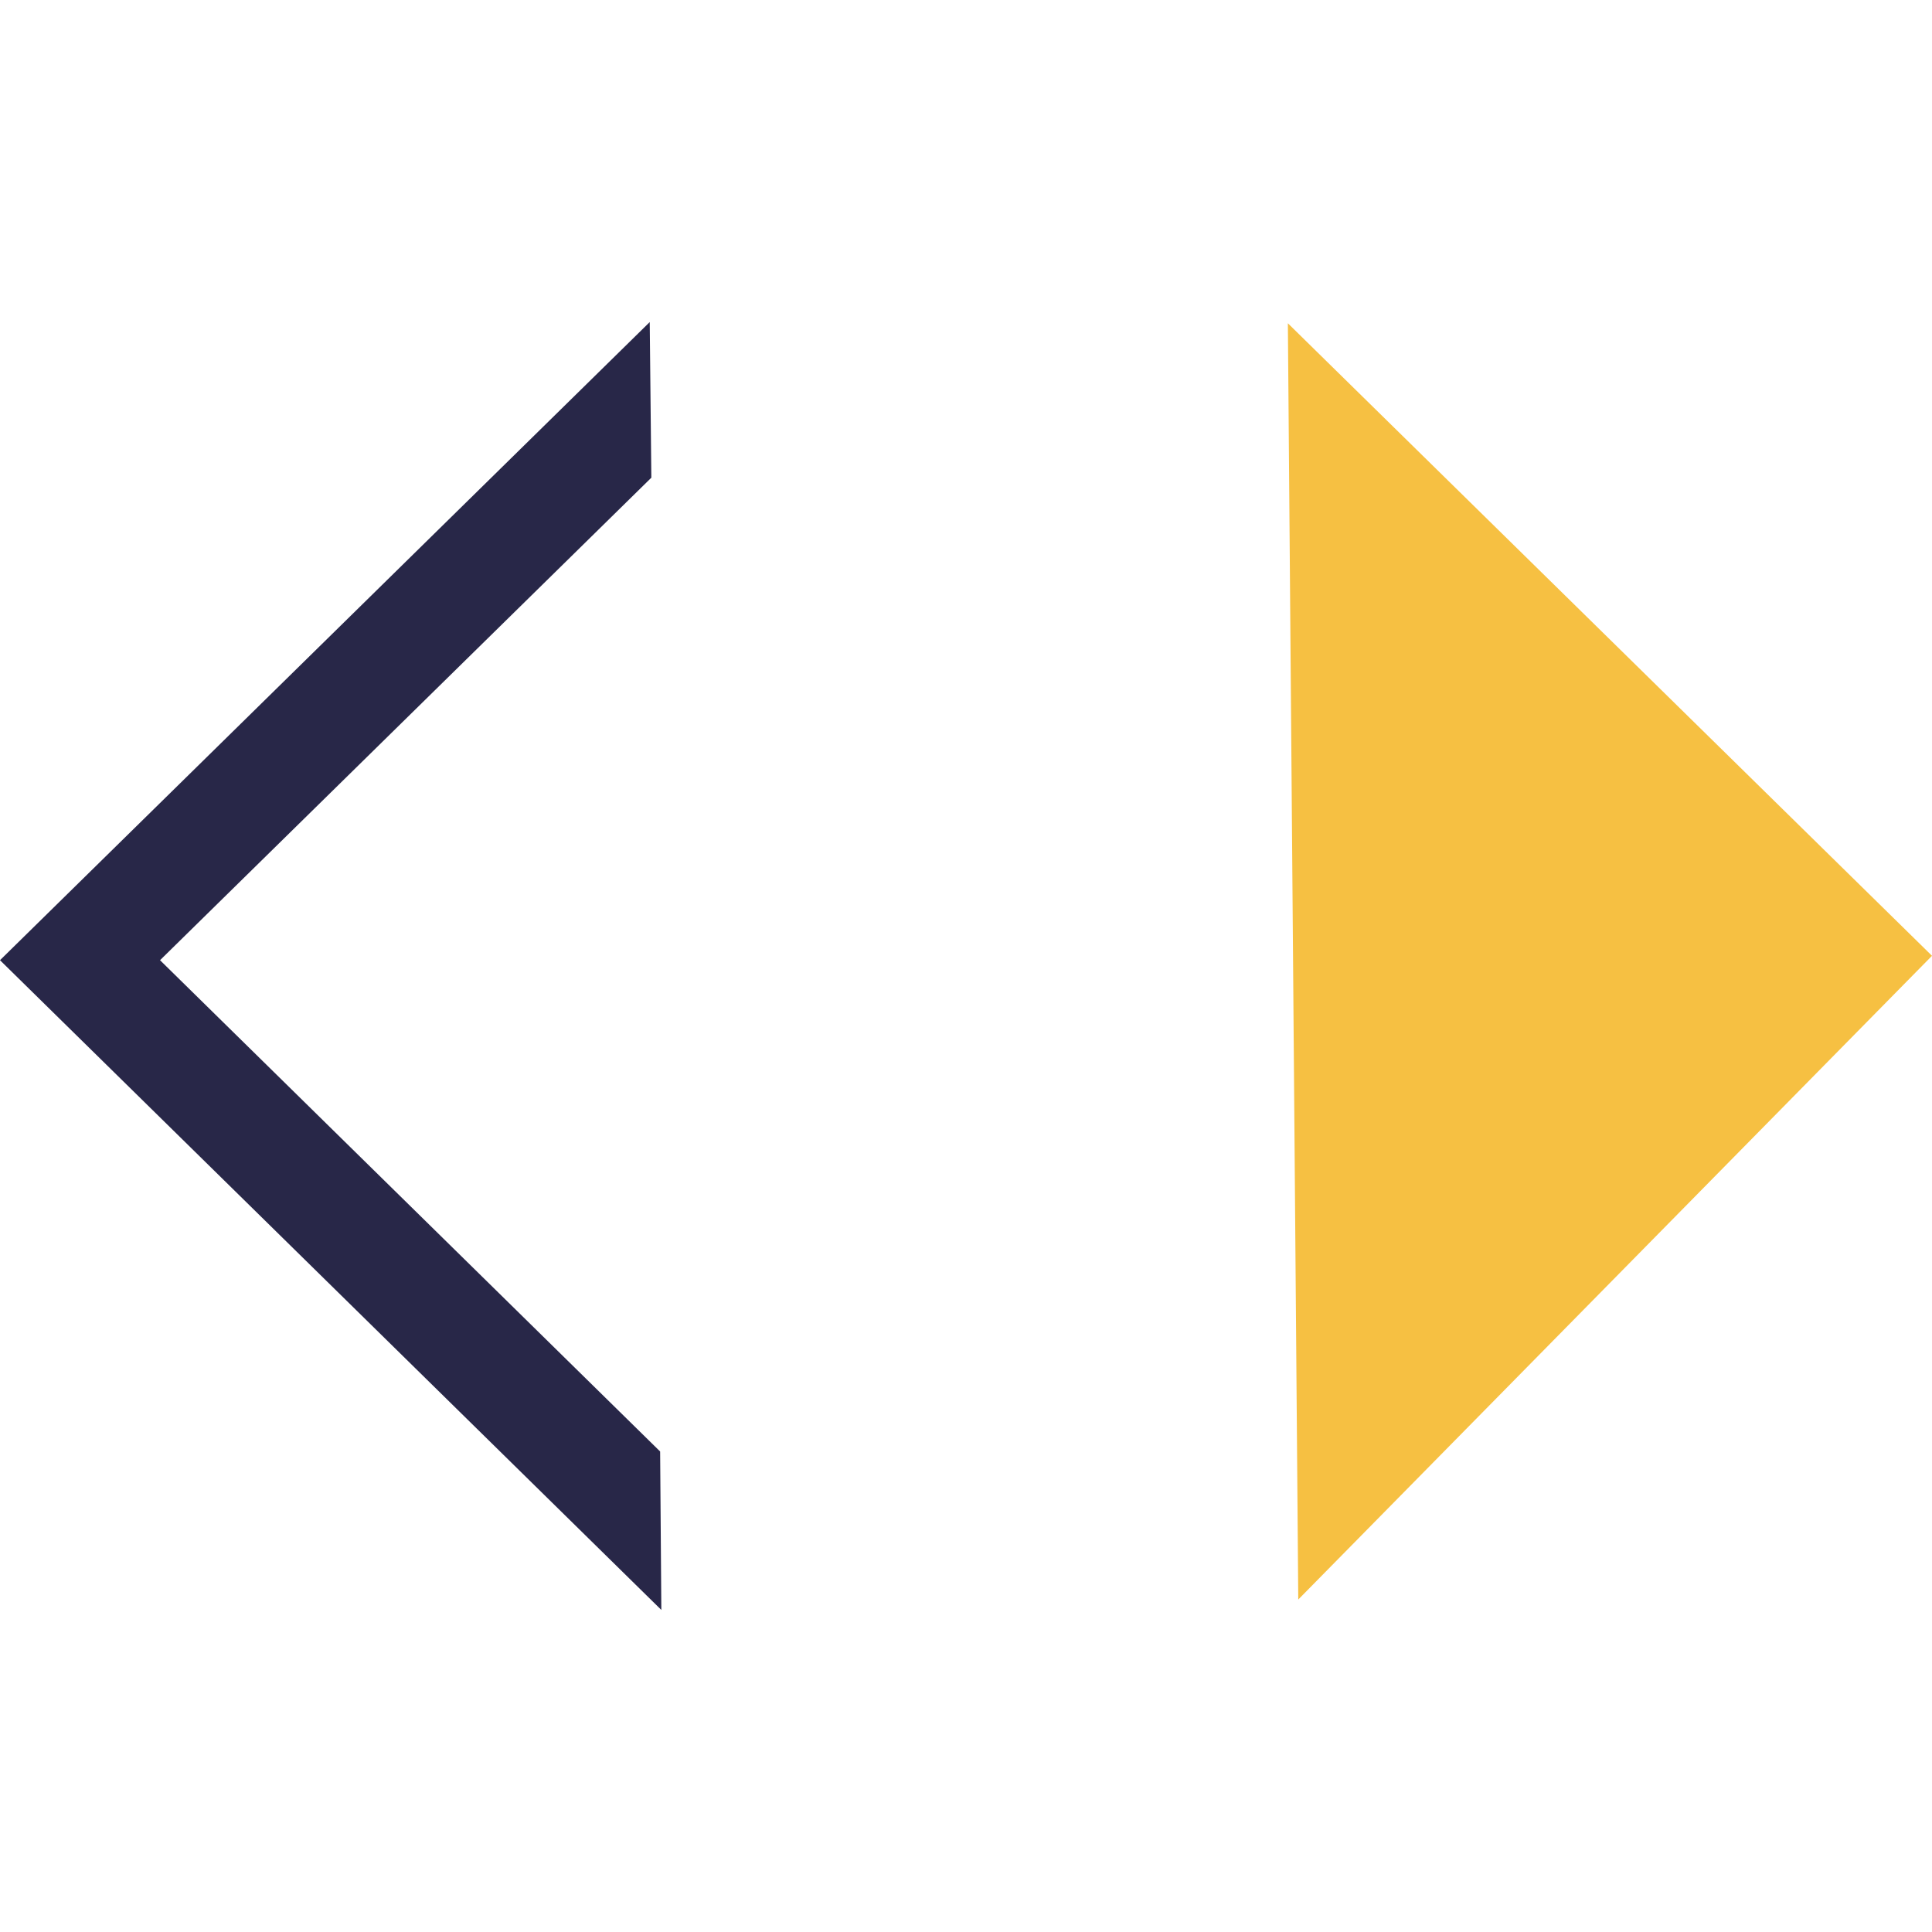 <?xml version="1.0" encoding="utf-8"?>
<!-- Generator: Adobe Illustrator 24.3.0, SVG Export Plug-In . SVG Version: 6.00 Build 0)  -->
<svg version="1.1" id="Layer_1" xmlns="http://www.w3.org/2000/svg" xmlns:xlink="http://www.w3.org/1999/xlink" x="0px" y="0px"
	 viewBox="0 0 482.9 482.9" style="enable-background:new 0 0 482.9 482.9;" xml:space="preserve">
<style type="text/css">
	.st0{fill:#F6C042;}
	.st1{fill:#282748;}
</style>
<g>
	<polygon class="st0" points="321.9,80.8 482.9,238.9 324.5,399.8 	"/>
	<g>
		<g>
			<polygon class="st1" points="159.5,389 7.9,240 157,93.8 157,117.2 32.1,240 159.5,365.3 			"/>
			<path class="st1" d="M165.3,402.4L0,240L162.4,80.5l0.4,38.9L40,240l125,122.8L165.3,402.4z M15.8,240l137.9,135.4v-7.9L23.7,240
				l127.5-125.3v-7.9L15.8,240z"/>
		</g>
	</g>
</g>
</svg>
